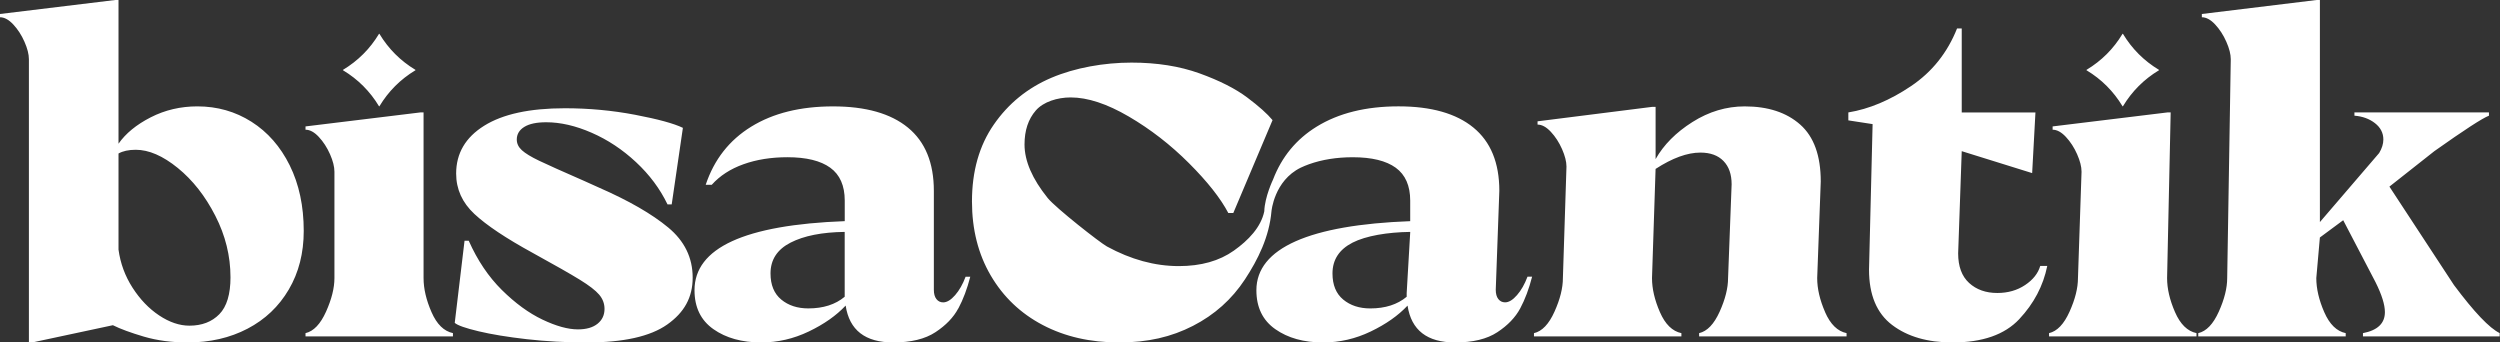 <svg width="146" height="20" viewBox="0 0 146 20" fill="none" xmlns="http://www.w3.org/2000/svg">
<rect x="0" y="0" width="146" height="20" fill="#333333" stroke="none"/>
<g clip-path="url(#clip0_77_460)">
<path d="M16.921 9.659C17.465 10.758 17.738 12.034 17.738 13.487C17.738 14.777 17.448 15.916 16.866 16.907C16.285 17.898 15.481 18.66 14.455 19.196C13.429 19.732 12.262 20 10.954 20C10.028 20 9.178 19.886 8.406 19.66C7.633 19.432 7.03 19.21 6.593 18.992L1.879 20H1.688V3.461C1.688 3.17 1.601 2.829 1.429 2.439C1.257 2.048 1.039 1.712 0.776 1.43C0.513 1.148 0.254 1.008 -0.001 1.008V0.817L6.73 0H6.921V8.392C7.339 7.793 7.966 7.279 8.801 6.852C9.636 6.425 10.546 6.212 11.526 6.212C12.689 6.212 13.742 6.512 14.687 7.111C15.631 7.71 16.376 8.56 16.921 9.658V9.659ZM13.46 16.185C13.46 14.95 13.165 13.755 12.575 12.602C11.985 11.448 11.253 10.517 10.382 9.809C9.51 9.101 8.693 8.747 7.929 8.747C7.512 8.747 7.176 8.82 6.921 8.965V14.578C7.03 15.378 7.302 16.118 7.738 16.798C8.175 17.479 8.693 18.02 9.292 18.419C9.891 18.819 10.482 19.019 11.063 19.019C11.79 19.019 12.371 18.796 12.808 18.351C13.244 17.906 13.461 17.184 13.461 16.185H13.46ZM27.946 19.346C27.183 19.164 26.72 19 26.557 18.855L27.129 14.059H27.374C27.883 15.203 28.528 16.162 29.308 16.934C30.089 17.706 30.88 18.283 31.679 18.664C32.479 19.045 33.169 19.236 33.75 19.236C34.241 19.236 34.622 19.127 34.894 18.909C35.167 18.691 35.304 18.401 35.304 18.038C35.304 17.729 35.199 17.452 34.99 17.206C34.782 16.961 34.405 16.671 33.86 16.335C33.315 15.999 32.397 15.477 31.108 14.768C29.547 13.914 28.411 13.156 27.702 12.493C26.993 11.831 26.639 11.044 26.639 10.136C26.639 8.956 27.184 8.024 28.274 7.344C29.364 6.662 30.935 6.322 32.988 6.322C34.387 6.322 35.754 6.449 37.089 6.703C38.424 6.958 39.355 7.211 39.881 7.466L39.228 11.935H38.982C38.546 11.027 37.933 10.205 37.143 9.469C36.353 8.733 35.49 8.161 34.554 7.753C33.619 7.344 32.733 7.14 31.897 7.14C31.335 7.14 30.908 7.231 30.616 7.413C30.325 7.594 30.18 7.84 30.18 8.149C30.18 8.385 30.28 8.593 30.48 8.775C30.679 8.957 31.015 9.161 31.488 9.388C31.96 9.614 32.841 10.01 34.131 10.573L34.976 10.954C36.72 11.717 38.069 12.493 39.022 13.284C39.976 14.074 40.452 15.05 40.452 16.213C40.452 17.376 39.957 18.252 38.967 18.951C37.977 19.65 36.41 20 34.266 20C33.049 20 31.882 19.936 30.765 19.809C29.648 19.682 28.707 19.527 27.944 19.346H27.946ZM55.965 18.01C55.684 18.538 55.239 19 54.63 19.4C54.022 19.8 53.2 19.999 52.165 19.999C50.53 19.999 49.603 19.282 49.386 17.846C48.841 18.428 48.124 18.932 47.233 19.359C46.343 19.786 45.417 19.999 44.454 19.999C43.328 19.999 42.397 19.74 41.662 19.222C40.926 18.704 40.559 17.947 40.559 16.948C40.559 14.477 43.483 13.133 49.333 12.915V11.716C49.333 10.844 49.051 10.203 48.488 9.795C47.925 9.386 47.089 9.182 45.982 9.182C45.037 9.182 44.183 9.318 43.42 9.591C42.657 9.864 42.039 10.264 41.567 10.791H41.213C41.704 9.319 42.589 8.188 43.87 7.398C45.151 6.608 46.745 6.213 48.652 6.213C50.559 6.213 52.017 6.627 53.025 7.453C54.033 8.28 54.537 9.511 54.537 11.146V16.923C54.537 17.159 54.587 17.34 54.688 17.468C54.788 17.595 54.919 17.659 55.083 17.659C55.301 17.659 55.533 17.518 55.779 17.237C56.024 16.956 56.228 16.597 56.391 16.161H56.664C56.482 16.869 56.25 17.486 55.968 18.014L55.965 18.01ZM49.33 17.111V13.543C48.005 13.56 46.95 13.769 46.169 14.169C45.389 14.569 44.998 15.168 44.998 15.967C44.998 16.64 45.207 17.148 45.625 17.494C46.042 17.839 46.569 18.011 47.205 18.011C48.077 18.011 48.785 17.785 49.33 17.33V17.111ZM106.585 18.229C106.894 18.937 107.312 19.346 107.839 19.455V19.646H99.229V19.455C99.701 19.346 100.1 18.928 100.428 18.201C100.755 17.475 100.919 16.821 100.919 16.24L101.127 10.764C101.127 10.182 100.969 9.728 100.65 9.401C100.333 9.075 99.883 8.911 99.302 8.911C98.539 8.911 97.667 9.228 96.686 9.865L96.477 16.241C96.477 16.859 96.631 17.522 96.94 18.23C97.249 18.938 97.667 19.346 98.194 19.456V19.647H89.584V19.456C90.056 19.348 90.456 18.929 90.782 18.202C91.109 17.476 91.273 16.822 91.273 16.241L91.482 9.729C91.482 9.439 91.395 9.098 91.223 8.707C91.051 8.317 90.833 7.981 90.57 7.699C90.306 7.417 90.048 7.276 89.793 7.276V7.085L96.496 6.24H96.687V9.292C97.159 8.457 97.877 7.734 98.839 7.126C99.802 6.517 100.82 6.213 101.891 6.213C103.253 6.213 104.333 6.567 105.133 7.276C105.933 7.985 106.332 9.092 106.332 10.6L106.124 16.24C106.124 16.858 106.278 17.521 106.587 18.229H106.585ZM117.925 18.638C117.071 19.546 115.772 20 114.028 20C112.575 20 111.398 19.66 110.5 18.978C109.601 18.296 109.151 17.22 109.151 15.749L109.36 7.248L107.943 7.03V6.566C109.16 6.367 110.382 5.853 111.608 5.026C112.835 4.2 113.729 3.078 114.292 1.661H114.565V6.567H118.87L118.678 10.109L114.565 8.828L114.356 14.795C114.356 15.558 114.569 16.134 114.996 16.525C115.423 16.915 115.972 17.11 116.644 17.11C117.262 17.11 117.802 16.956 118.265 16.647C118.729 16.338 119.023 15.965 119.15 15.53H119.56C119.324 16.693 118.779 17.727 117.925 18.637V18.638ZM145.981 19.455V19.646H137.997V19.455C138.851 19.291 139.278 18.883 139.278 18.229C139.278 17.792 139.096 17.212 138.733 16.484L136.843 12.861L135.481 13.869L135.272 16.24C135.272 16.858 135.427 17.521 135.736 18.229C136.045 18.937 136.462 19.346 136.989 19.455V19.646H128.379V19.455C128.851 19.346 129.251 18.928 129.578 18.201C129.905 17.475 130.068 16.821 130.068 16.24L130.277 3.461C130.277 3.17 130.191 2.829 130.018 2.439C129.846 2.048 129.628 1.712 129.365 1.43C129.102 1.148 128.843 1.008 128.588 1.008V0.817L135.291 0H135.482V12.969L138.943 8.937C139.107 8.664 139.188 8.401 139.188 8.147C139.188 7.766 139.024 7.447 138.697 7.192C138.371 6.938 137.971 6.793 137.499 6.756V6.565H145.355V6.756C144.974 6.901 143.912 7.591 142.167 8.827L139.542 10.898L143.311 16.647C144.492 18.227 145.382 19.163 145.982 19.453L145.981 19.455ZM128.274 19.455V19.646H119.664V19.455C120.136 19.346 120.536 18.928 120.862 18.201C121.189 17.475 121.353 16.821 121.353 16.24L121.562 10.028C121.562 9.737 121.475 9.396 121.303 9.006C121.131 8.615 120.912 8.279 120.649 7.997C120.386 7.715 120.127 7.575 119.873 7.575V7.383L126.576 6.566H126.767L126.558 16.239C126.558 16.857 126.712 17.52 127.021 18.227C127.33 18.936 127.748 19.344 128.275 19.454L128.274 19.455ZM126.09 4.091C126.09 4.086 126.086 4.081 126.077 4.075C125.208 3.551 124.509 2.852 123.984 1.982C123.978 1.974 123.973 1.969 123.968 1.969C123.963 1.969 123.957 1.973 123.952 1.982C123.428 2.851 122.729 3.55 121.859 4.075C121.851 4.081 121.846 4.086 121.846 4.091C121.846 4.096 121.85 4.101 121.859 4.107C122.728 4.631 123.427 5.33 123.952 6.2C123.957 6.208 123.963 6.213 123.968 6.213C123.973 6.213 123.978 6.209 123.984 6.2C124.508 5.331 125.207 4.632 126.077 4.107C126.085 4.101 126.09 4.096 126.09 4.091ZM26.452 19.455V19.646H17.842V19.455C18.314 19.346 18.714 18.928 19.041 18.201C19.367 17.475 19.531 16.821 19.531 16.24V10.028C19.531 9.737 19.445 9.396 19.273 9.006C19.1 8.615 18.882 8.279 18.619 7.997C18.356 7.715 18.097 7.575 17.842 7.575V7.383L24.545 6.566H24.736V16.239C24.736 16.857 24.891 17.52 25.2 18.227C25.509 18.936 25.926 19.344 26.453 19.454L26.452 19.455ZM24.269 4.091C24.269 4.086 24.264 4.081 24.255 4.075C23.387 3.551 22.687 2.852 22.162 1.982C22.157 1.974 22.151 1.969 22.146 1.969C22.141 1.969 22.136 1.973 22.131 1.982C21.607 2.851 20.907 3.55 20.038 4.075C20.029 4.081 20.024 4.086 20.024 4.091C20.024 4.096 20.028 4.101 20.038 4.107C20.906 4.631 21.606 5.33 22.131 6.2C22.136 6.208 22.141 6.213 22.146 6.213C22.151 6.213 22.157 6.209 22.162 6.2C22.686 5.331 23.385 4.632 24.255 4.107C24.263 4.101 24.269 4.096 24.269 4.091ZM89.206 16.159C89.042 16.595 88.839 16.953 88.593 17.235C88.348 17.517 88.116 17.657 87.898 17.657C87.734 17.657 87.603 17.593 87.502 17.465C87.402 17.338 87.352 17.156 87.352 16.921L87.561 11.144C87.561 9.509 87.057 8.278 86.048 7.451C85.04 6.625 83.583 6.211 81.675 6.211C79.768 6.211 78.174 6.607 76.893 7.396C75.703 8.13 74.856 9.158 74.348 10.48C74.348 10.48 73.859 11.498 73.834 12.343C73.64 13.269 72.909 14.033 72.058 14.636C71.207 15.24 70.136 15.54 68.844 15.54C67.444 15.54 66.044 15.158 64.645 14.394C64.241 14.174 61.655 12.144 61.189 11.569C60.285 10.448 59.832 9.404 59.832 8.436C59.832 7.617 60.052 6.955 60.494 6.449C60.935 5.943 61.753 5.69 62.527 5.69C63.518 5.69 64.648 6.062 65.919 6.804C67.189 7.547 68.363 8.457 69.44 9.534C70.516 10.61 71.281 11.58 71.734 12.441H72.024L74.317 7.015C74.015 6.649 73.521 6.207 72.832 5.69C72.143 5.174 71.217 4.705 70.054 4.285C68.891 3.866 67.566 3.656 66.081 3.656C64.488 3.656 62.787 3.952 61.398 4.544C60.008 5.136 58.889 6.046 58.039 7.274C57.188 8.501 56.763 9.997 56.763 11.764C56.763 13.4 57.129 14.843 57.861 16.092C58.593 17.34 59.605 18.304 60.898 18.982C62.19 19.661 63.676 20 65.355 20C67.035 20 68.408 19.677 69.668 19.031C70.928 18.385 71.939 17.481 72.704 16.318C73.468 15.155 74.124 13.831 74.253 12.345C74.253 12.345 74.404 10.554 75.964 9.791C76.118 9.719 76.276 9.652 76.444 9.592C77.207 9.32 78.061 9.183 79.005 9.183C80.113 9.183 80.949 9.388 81.512 9.796C82.074 10.205 82.356 10.845 82.356 11.717V12.916C76.507 13.134 73.373 14.478 73.373 16.949C73.373 17.948 73.741 18.707 74.477 19.223C75.213 19.741 76.143 20 77.269 20C78.232 20 79.159 19.787 80.048 19.36C80.939 18.933 81.656 18.429 82.201 17.848C82.419 19.283 83.345 20 84.98 20C86.015 20 86.837 19.801 87.445 19.401C88.054 19.001 88.498 18.538 88.78 18.011C89.062 17.484 89.294 16.867 89.475 16.159H89.203H89.206ZM82.15 17.113V17.331C81.605 17.785 80.896 18.012 80.024 18.012C79.388 18.012 78.861 17.84 78.444 17.495C78.026 17.149 77.817 16.641 77.817 15.969C77.817 15.169 78.208 14.57 78.989 14.17C79.769 13.77 81.032 13.561 82.358 13.543L82.15 17.113Z" fill="white"/>
</g>
<defs>
<clipPath id="clip0_77_460">
<rect width="145.98" height="20" fill="white"/>
</clipPath>
</defs>
</svg>
